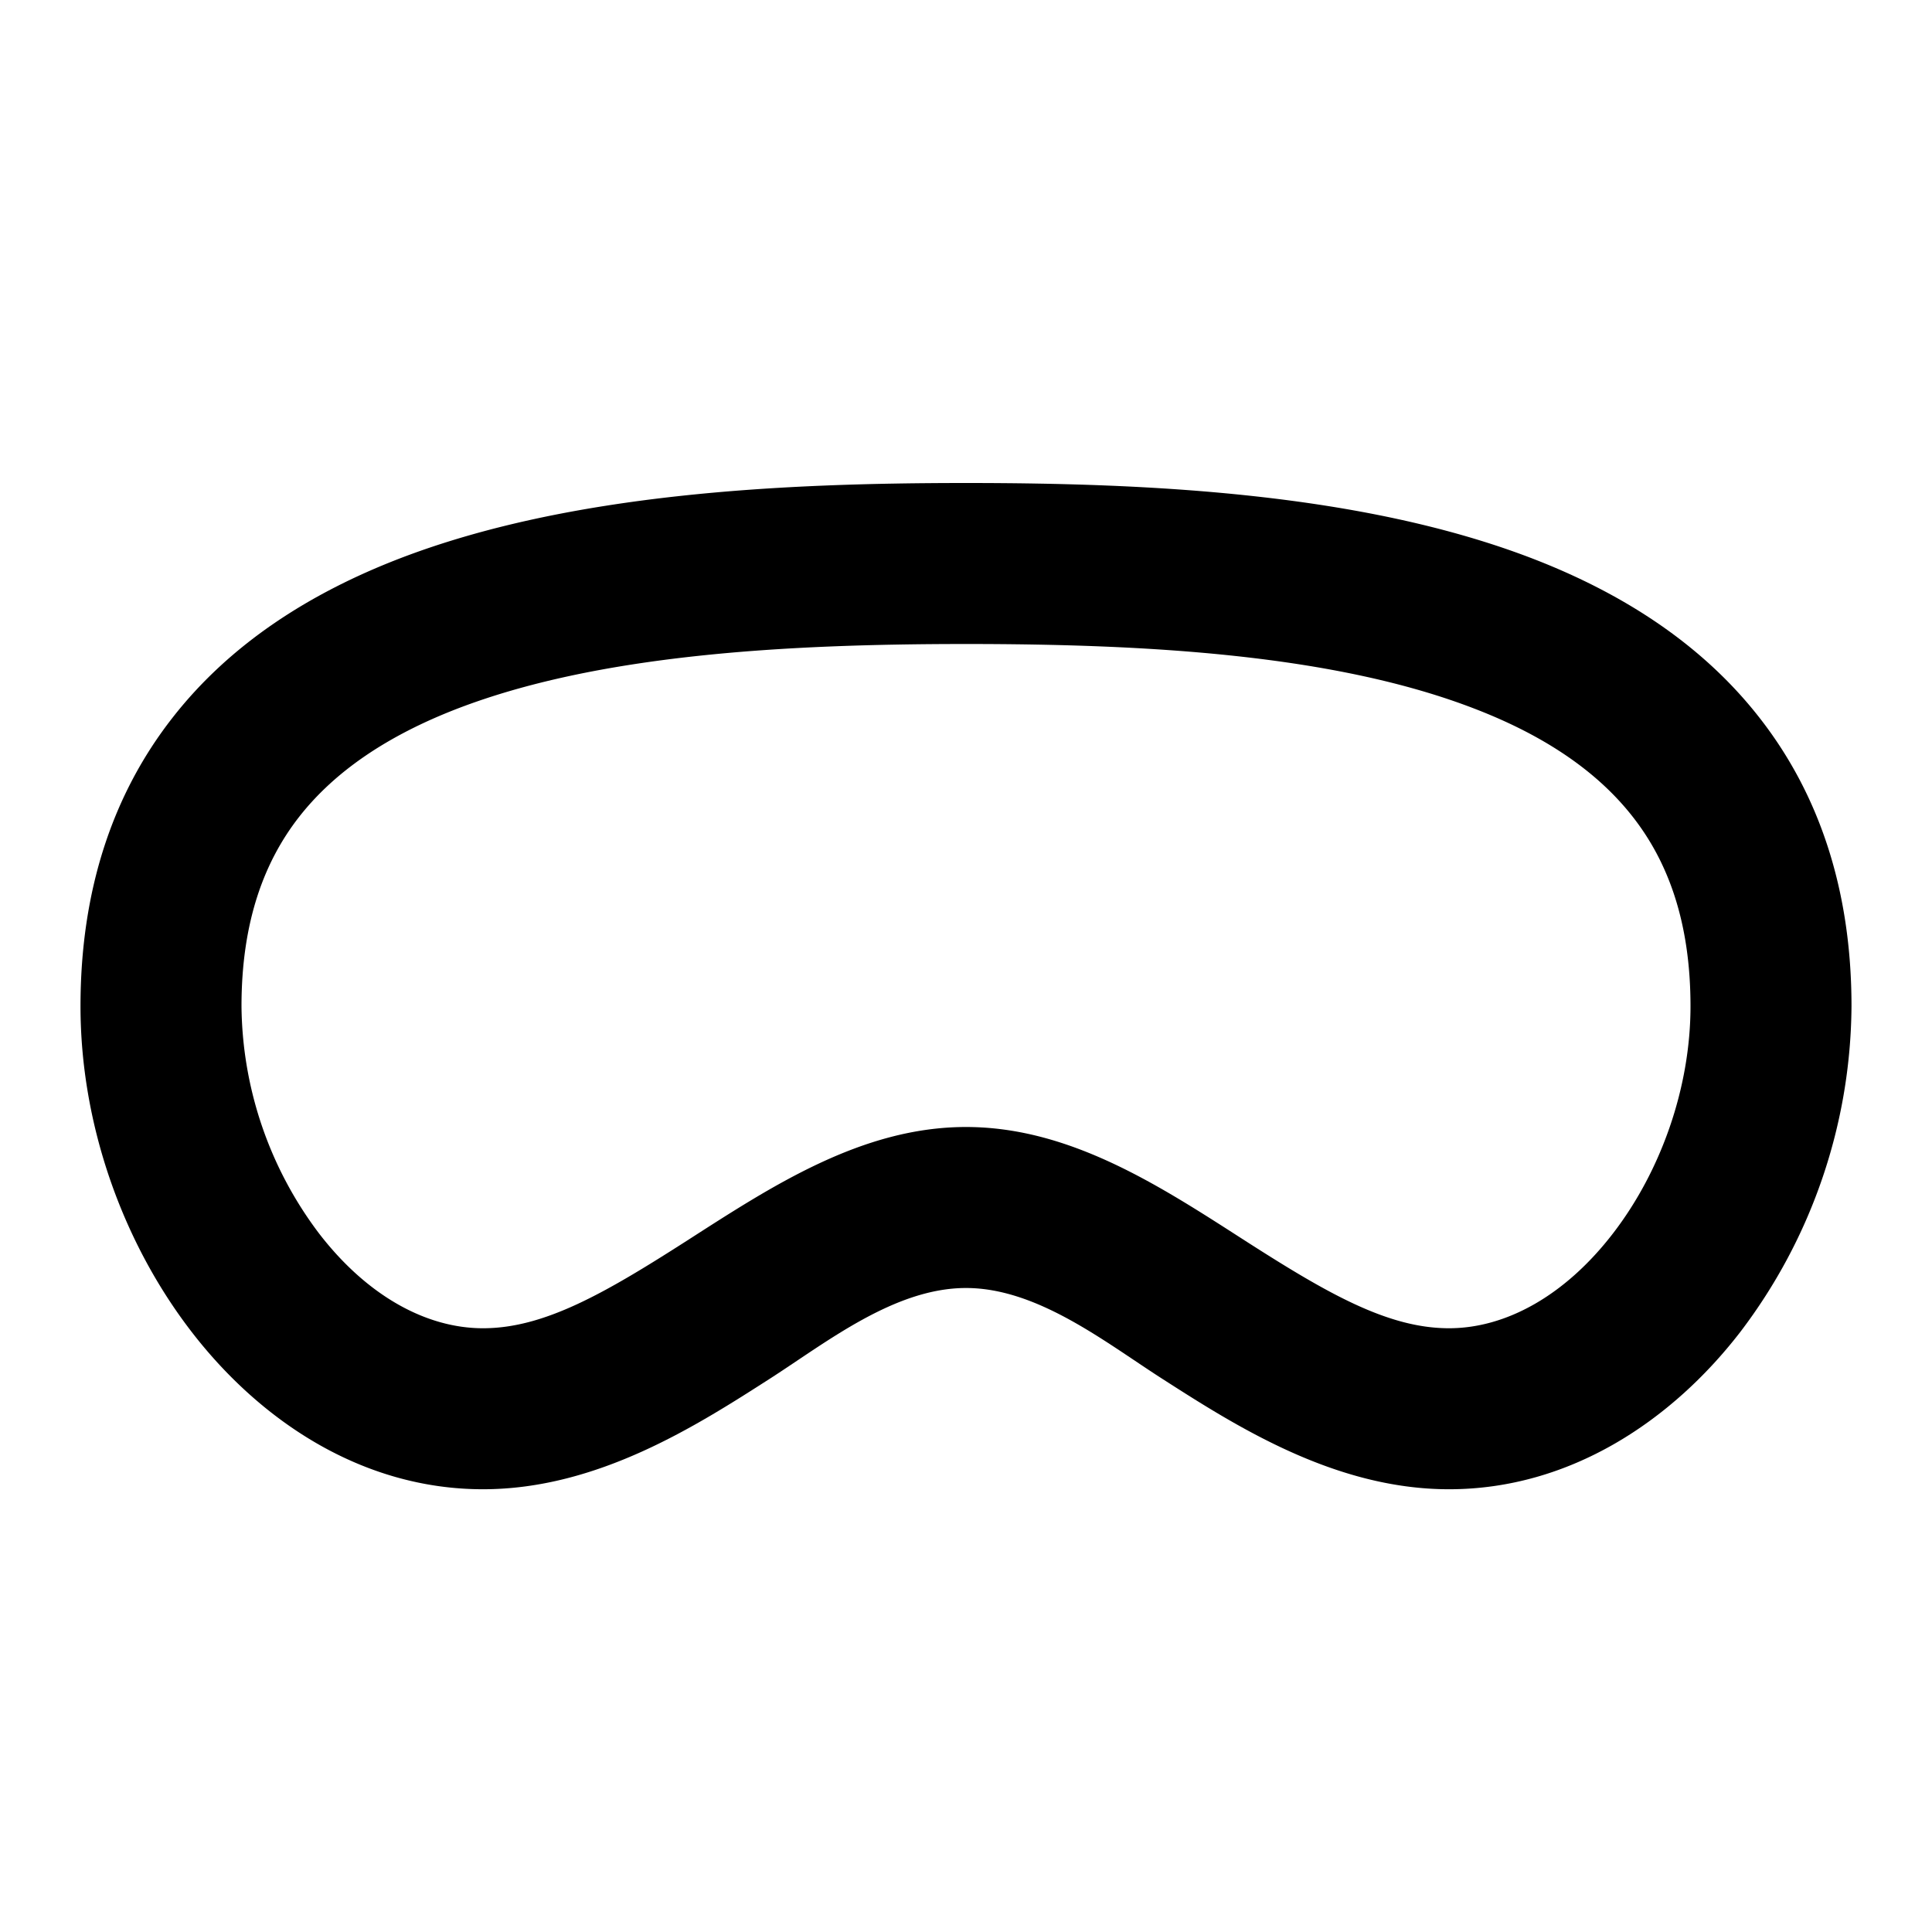 <svg xmlns="http://www.w3.org/2000/svg" viewBox="0 0 24 24"><path d="M12 6c-2.249 0-4.92.12-7.049.943-1.081.419-2.08 1.04-2.808 1.973C1.403 9.862 1 11.054 1 12.5c0 1.47.524 2.934 1.379 4.043C3.23 17.648 4.497 18.5 6 18.5c1.425 0 2.656-.791 3.574-1.38C10.28 16.665 11.117 16 12 16s1.72.666 2.426 1.12c.918.589 2.15 1.38 3.574 1.38 1.503 0 2.77-.852 3.621-1.957A6.75 6.75 0 0 0 23 12.5c0-1.446-.403-2.638-1.143-3.584-.728-.933-1.727-1.554-2.808-1.973C16.919 6.12 14.249 6 12 6zm0 2c2.251 0 4.58.13 6.326.807.857.331 1.514.773 1.957 1.34.433.553.717 1.299.717 2.353 0 1.015-.37 2.053-.963 2.822-.596.774-1.331 1.178-2.037 1.178-.762 0-1.514-.434-2.54-1.092C14.413 14.735 13.295 14 12 14s-2.412.735-3.46 1.408C7.513 16.066 6.761 16.5 6 16.5c-.706 0-1.441-.404-2.037-1.178A4.75 4.75 0 0 1 3 12.5c0-1.054.284-1.8.717-2.354.443-.566 1.1-1.008 1.957-1.34C7.42 8.132 9.749 8 12 8z"/></svg>